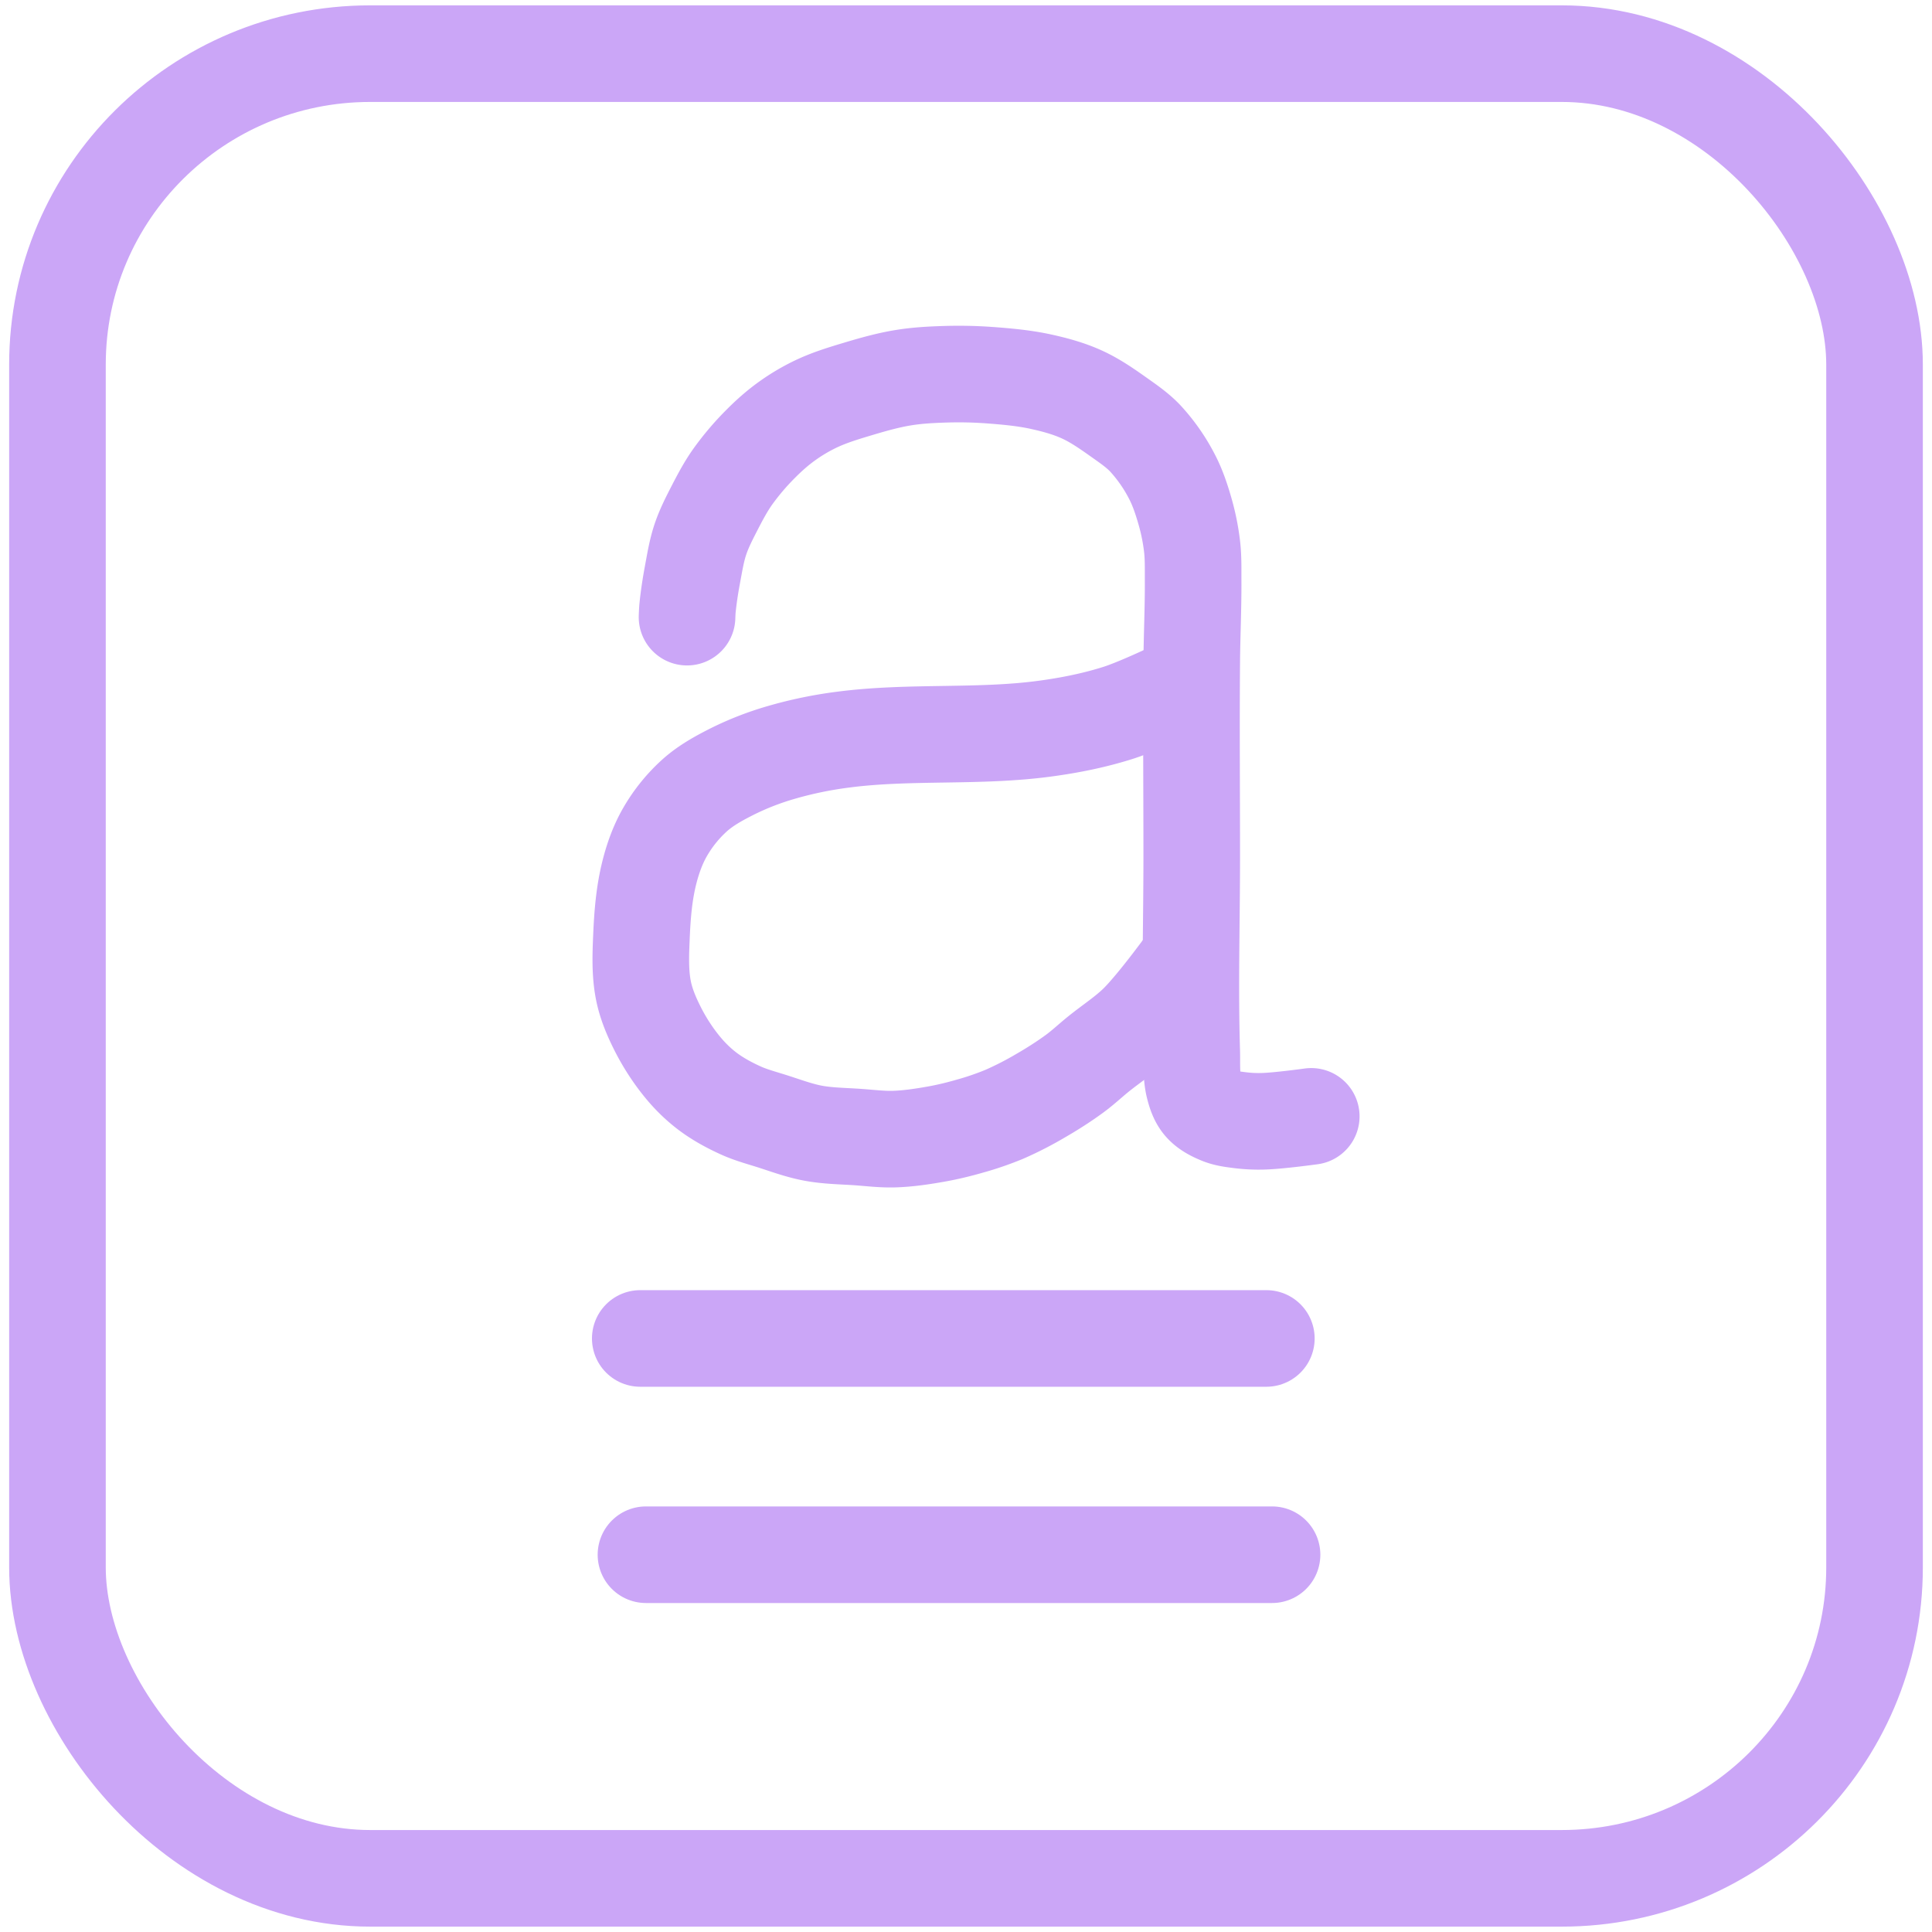 <svg xmlns="http://www.w3.org/2000/svg" width="100" height="100" viewBox="0 0 100 100">
<style>:root {--ctp-rosewater: #f5e0dc;--ctp-flamingo: #f2cdcd;--ctp-pink: #f5c2e7;--ctp-mauve: #cba6f7;--ctp-red: #f38ba8;--ctp-maroon: #eba0ac;--ctp-peach: #fab387;--ctp-yellow: #f9e2af;--ctp-green: #a6e3a1;--ctp-teal: #94e2d5;--ctp-sky: #89dceb;--ctp-sapphire: #74c7ec;--ctp-blue: #89b4fa;--ctp-lavender: #b4befe;--ctp-text: #cdd6f4;--ctp-overlay1: #7f849c;}</style>
    <rect width="94.052" height="94.445" x="2.974" y="2.777" fill="none" stroke="#cba6f7" stroke-linecap="round" stroke-linejoin="round" stroke-width="5" paint-order="fill markers stroke" rx="16.188" ry="16.092"/>
    <path fill="none" stroke="#cba6f7" stroke-linecap="round" stroke-linejoin="round" stroke-width="5" d="M33.14 69.278h32.406M33.435 80.472h32.406" paint-order="fill markers stroke"/>
    <path fill="none" stroke="#cba6f7" stroke-linecap="round" stroke-linejoin="round" stroke-width="5" d="M67.87 57.783s-1.653.23-2.485.254a7.733 7.733 0 0 1-1.18-.054c-.355-.045-.72-.084-1.052-.218-.345-.14-.7-.317-.943-.599-.225-.26-.336-.61-.418-.943-.141-.583-.09-1.197-.108-1.796-.102-3.361 0-6.725 0-10.087 0-3.363-.03-6.725 0-10.087.012-1.404.08-2.806.072-4.21-.003-.572.013-1.148-.05-1.718-.07-.615-.191-1.226-.36-1.821-.18-.633-.387-1.265-.693-1.848a8.993 8.993 0 0 0-1.36-1.95c-.39-.418-.867-.747-1.334-1.077-.623-.442-1.255-.888-1.95-1.206-.676-.31-1.403-.508-2.13-.667-.858-.188-1.74-.268-2.616-.334a22.235 22.235 0 0 0-2.31-.051c-.737.022-1.478.06-2.206.18-.774.126-1.532.34-2.283.564-.739.221-1.483.444-2.181.77a9.752 9.752 0 0 0-1.565.923c-.478.344-.92.737-1.335 1.155a13.661 13.661 0 0 0-1.462 1.719c-.354.5-.643 1.046-.924 1.59-.275.535-.553 1.073-.744 1.643-.198.59-.296 1.21-.41 1.821-.108.578-.198 1.16-.257 1.745-.015.154-.025.462-.025.462" paint-order="fill markers stroke"/>
    <path fill="none" stroke="#cba6f7" stroke-linecap="round" stroke-linejoin="round" stroke-width="5" d="M61.012 35.56s-2.049.991-3.13 1.335c-1.234.392-2.514.648-3.797.82-3.446.464-6.968.119-10.417.565a20.961 20.961 0 0 0-3.233.667 15.04 15.04 0 0 0-2.514.975c-.687.346-1.375.721-1.95 1.232a7.774 7.774 0 0 0-1.54 1.898c-.378.651-.636 1.374-.82 2.104-.275 1.086-.363 2.217-.41 3.336-.04.923-.077 1.864.102 2.77.134.68.408 1.331.718 1.95.366.73.814 1.424 1.334 2.053.378.457.809.876 1.283 1.232.521.39 1.1.705 1.694.975.526.24 1.09.389 1.642.564.696.222 1.385.481 2.103.616.777.146 1.573.149 2.36.205.616.044 1.232.122 1.848.103.723-.023 1.443-.131 2.155-.257.589-.104 1.171-.245 1.745-.41a15.632 15.632 0 0 0 1.796-.616 17.522 17.522 0 0 0 1.899-.975c.6-.347 1.186-.72 1.744-1.129.412-.302.785-.652 1.18-.975.698-.569 1.468-1.057 2.104-1.693.964-.963 2.566-3.182 2.566-3.182" paint-order="fill markers stroke"/>
</svg>
